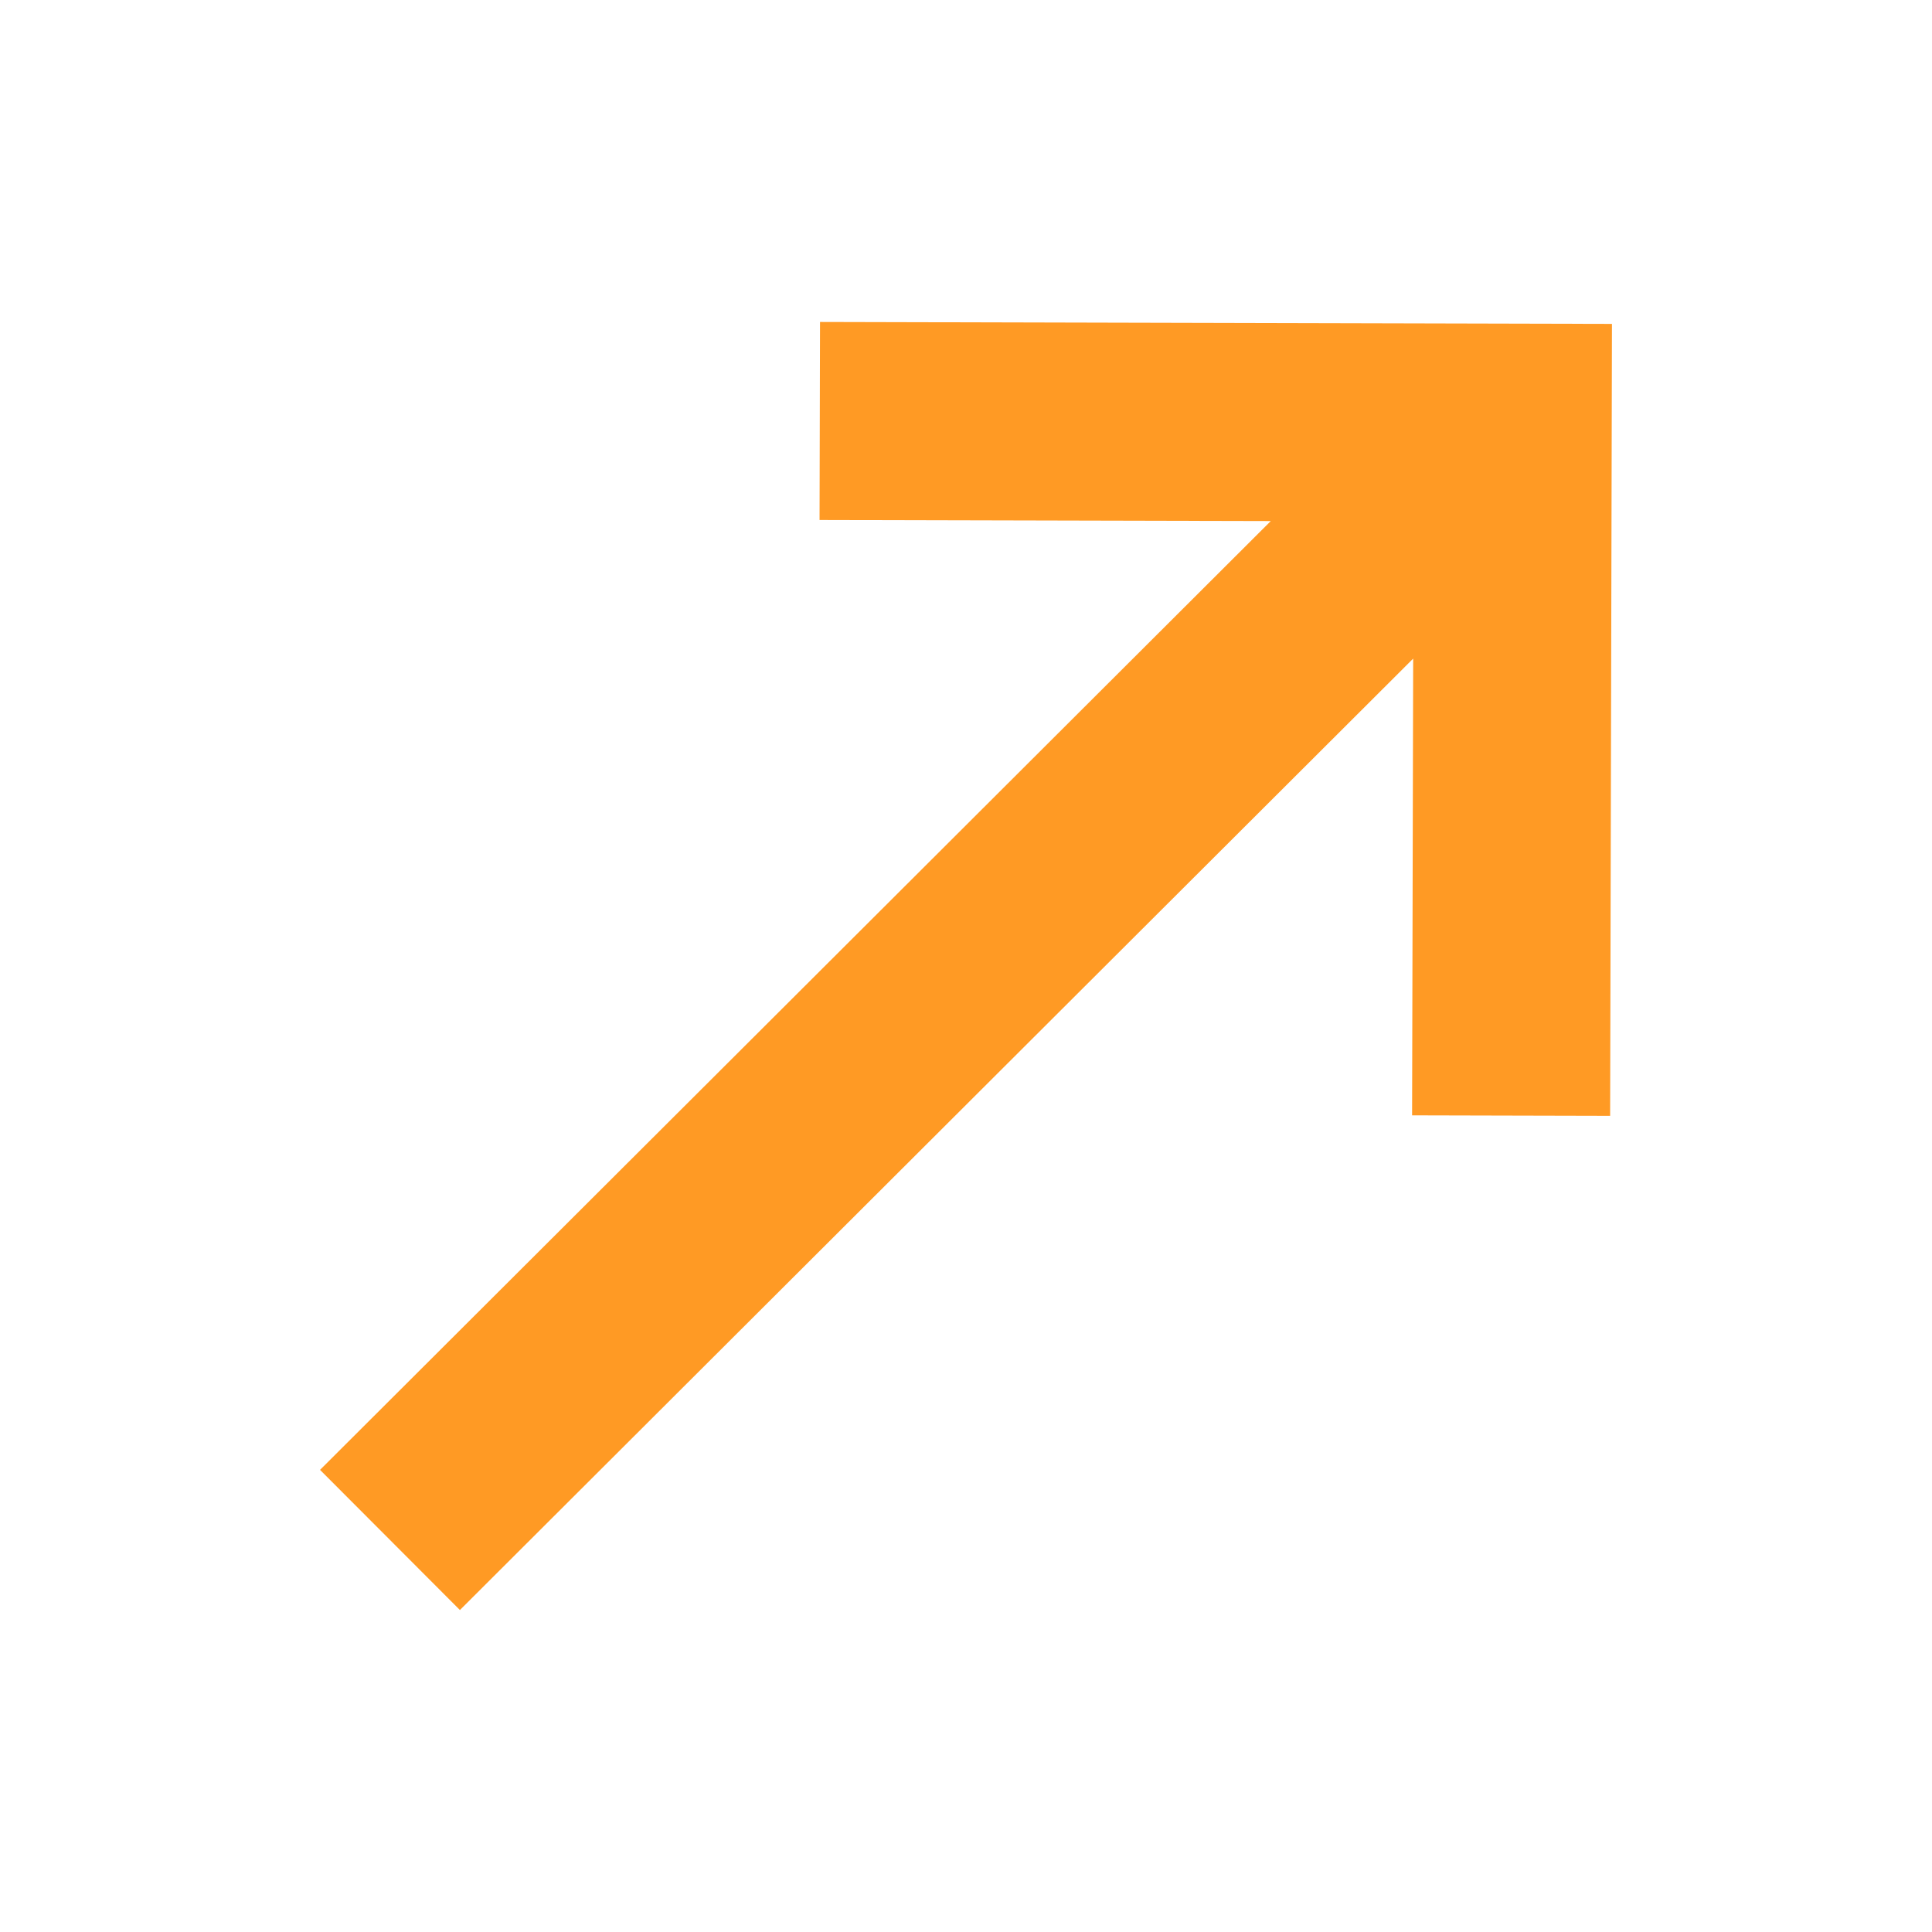 <svg width="20" height="20" viewBox="0 0 20 20" fill="none" xmlns="http://www.w3.org/2000/svg">
<path d="M8.489 3.333L8.484 5.383L13.155 5.394L3.313 15.216L4.761 16.667L14.629 6.818L14.618 11.546L16.668 11.551L16.687 3.353L8.489 3.333Z" fill="#FF9A24"/>
</svg>
